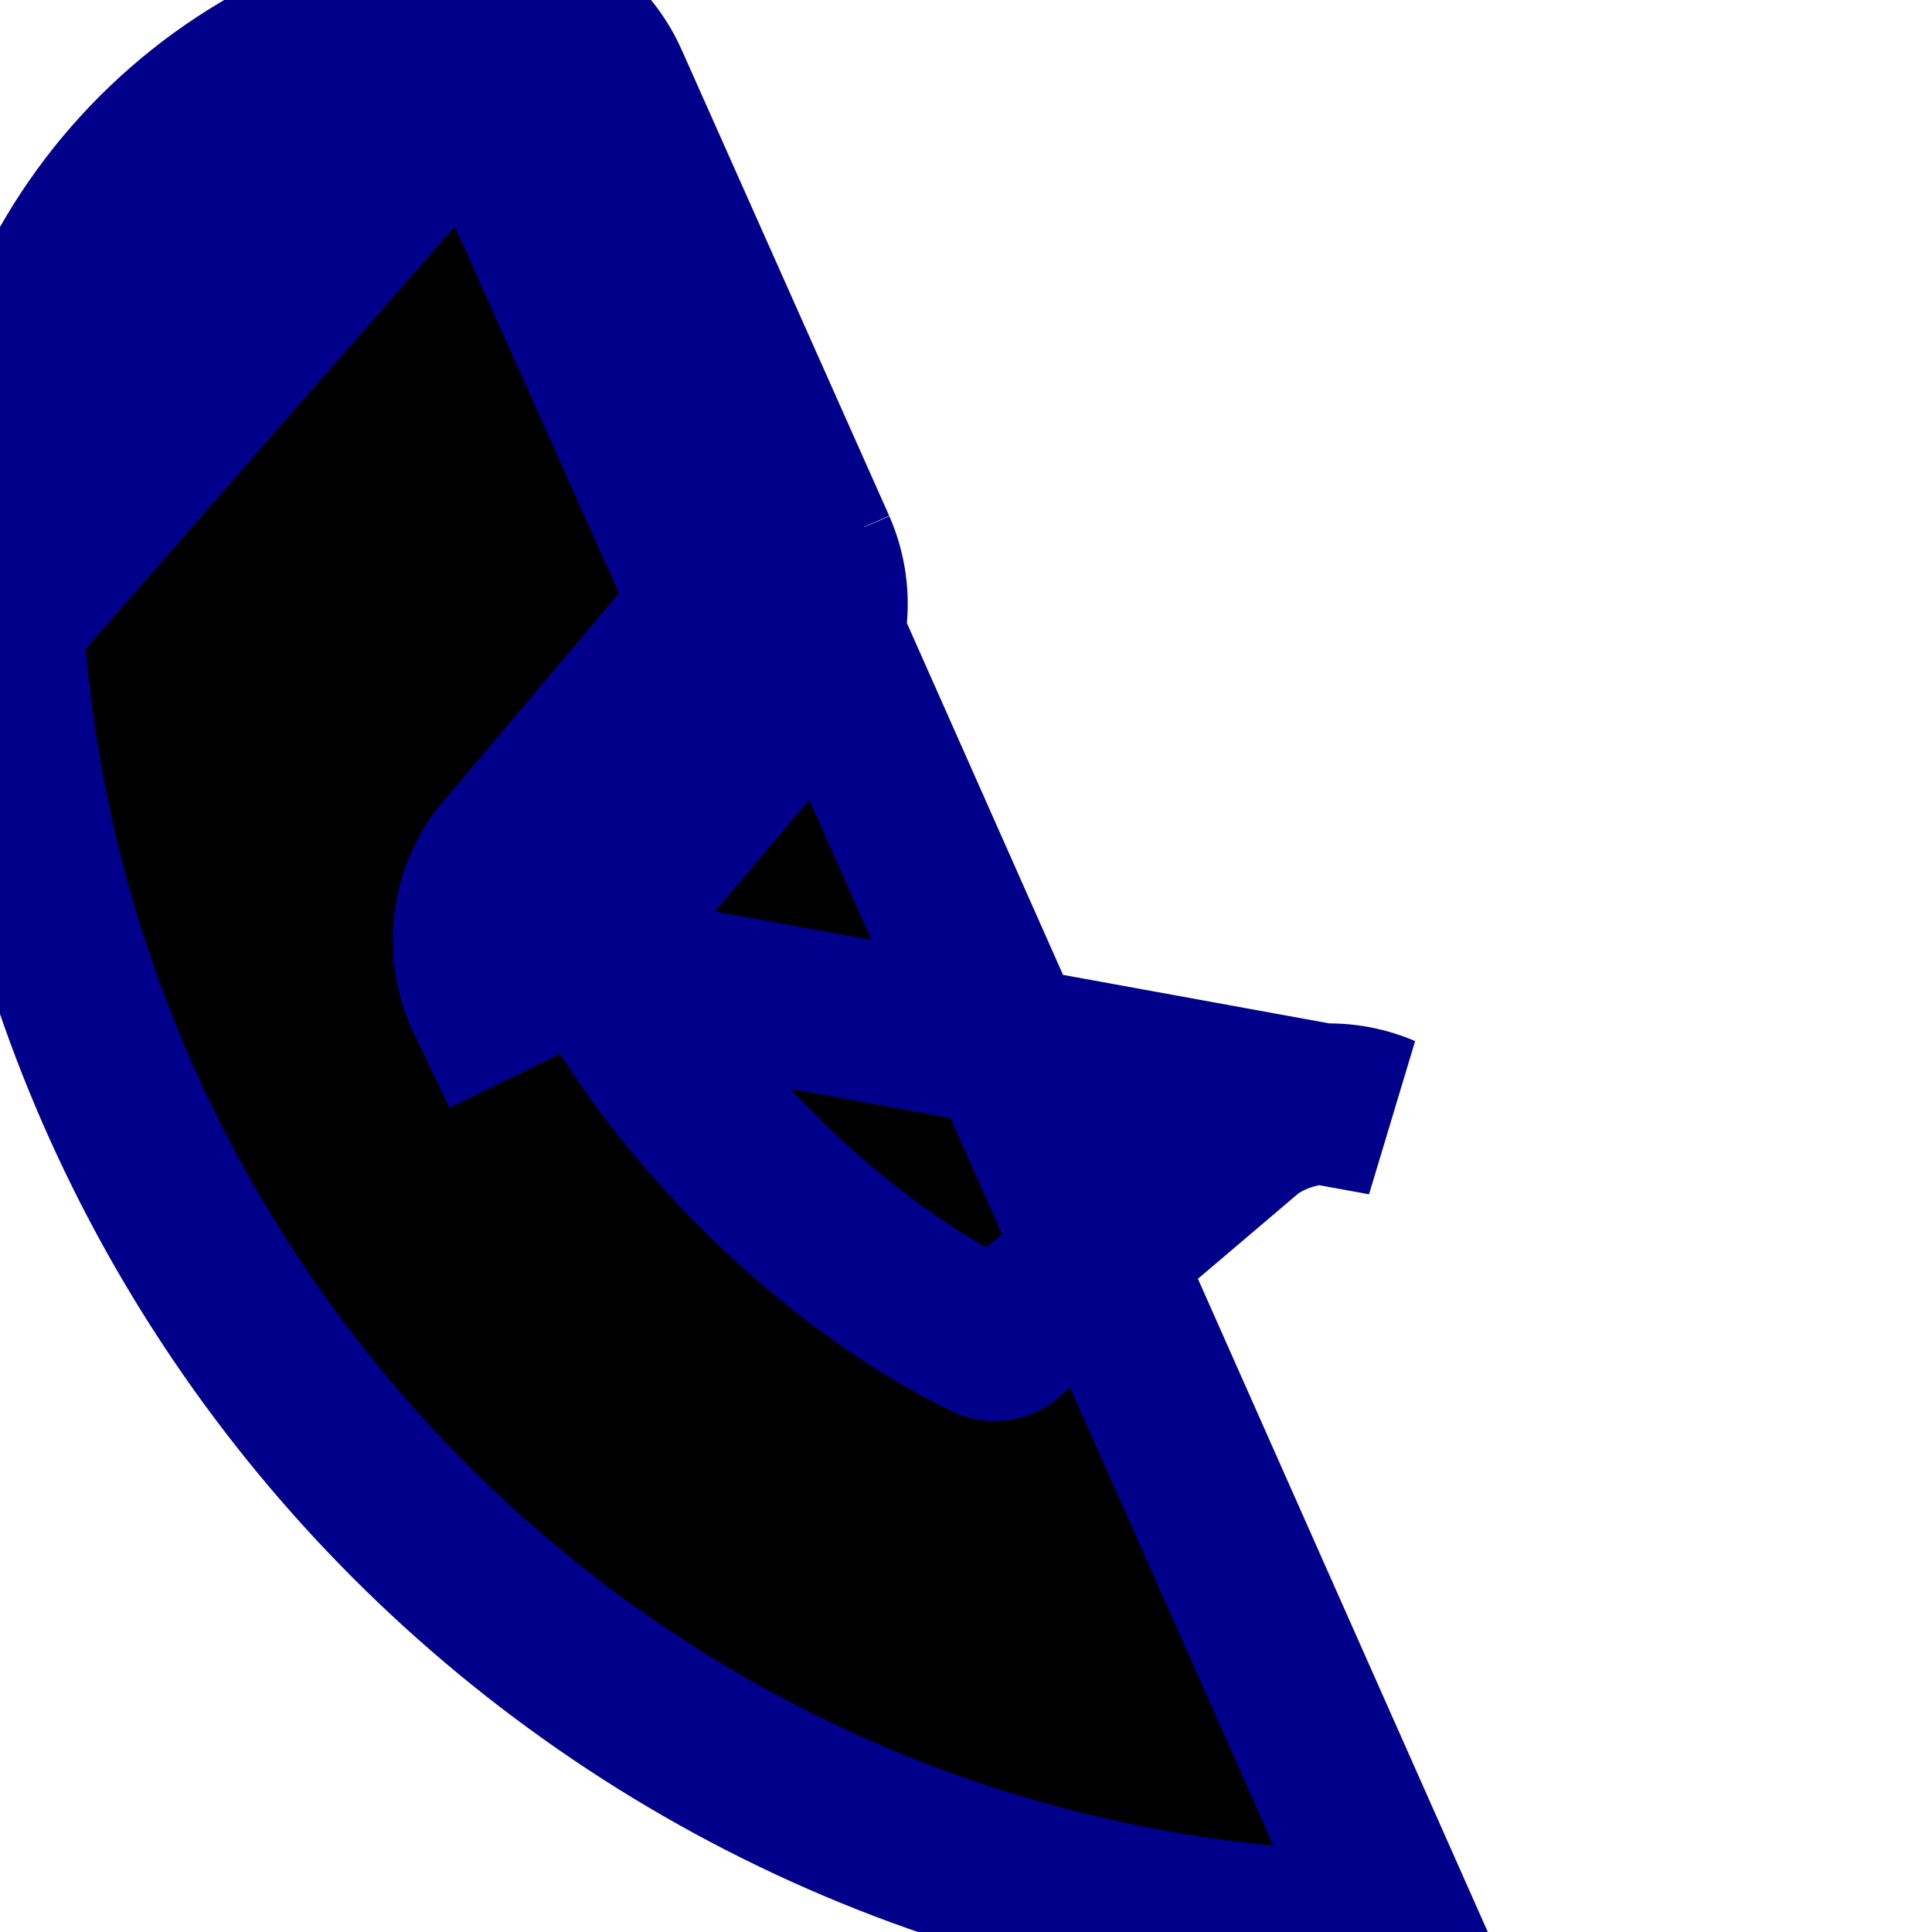 <svg width="12" height="12" viewBox="0 0 12 12" fill="none" xmlns="http://www.w3.org/2000/svg">
<path d="M4.399 3.699C4.406 3.715 4.41 3.732 4.41 3.75C4.41 3.768 4.406 3.785 4.399 3.801L3.106 5.335C3.096 5.346 3.088 5.358 3.08 5.37C2.999 5.494 2.951 5.636 2.941 5.783C2.932 5.931 2.96 6.078 3.024 6.211L3.233 6.109L3.233 6.108C3.192 6.024 3.17 5.931 3.17 5.837C3.17 5.824 3.171 5.811 3.171 5.799C3.176 5.718 3.197 5.639 3.233 5.566L3.26 5.51L3.272 5.496L3.273 5.495L3.28 5.487L3.282 5.484L3.3 5.463L4.575 3.95L4.581 3.943C4.591 3.928 4.599 3.913 4.606 3.897C4.623 3.86 4.633 3.82 4.637 3.78C4.638 3.77 4.638 3.76 4.638 3.75C4.638 3.701 4.628 3.653 4.609 3.608L4.608 3.605L4.399 3.699ZM4.399 3.699L3.107 0.814M4.399 3.699L4.607 3.603L3.327 0.733L3.107 0.814M4.972 4.255L4.793 4.108L4.781 4.123L3.506 5.637L3.493 5.652C3.486 5.663 3.481 5.673 3.475 5.684C3.455 5.725 3.443 5.77 3.44 5.816C3.44 5.823 3.44 5.83 3.44 5.837C3.439 5.89 3.45 5.943 3.473 5.991C3.473 5.991 3.473 5.991 3.473 5.991C3.473 5.992 3.474 5.993 3.474 5.993L8.593 6.926C8.462 6.87 8.319 6.847 8.177 6.86C8.035 6.873 7.899 6.922 7.78 7.001C7.768 7.009 7.757 7.017 7.746 7.027L6.234 8.312C6.218 8.321 6.201 8.326 6.183 8.326C6.165 8.327 6.147 8.323 6.131 8.316C5.16 7.847 4.153 6.847 3.682 5.888C3.674 5.872 3.67 5.855 3.67 5.837C3.67 5.819 3.674 5.801 3.682 5.785L4.972 4.255ZM4.972 4.255L4.796 4.106L4.804 4.096L4.806 4.094L4.825 4.071L4.853 4.01C4.883 3.944 4.901 3.874 4.907 3.803C4.909 3.785 4.91 3.768 4.91 3.75C4.91 3.664 4.892 3.579 4.857 3.5L5.066 3.407M4.972 4.255C4.981 4.243 4.99 4.232 4.998 4.219M3.419 0.114C3.259 0.022 3.072 -0.016 2.888 0.006M3.419 0.114L8.694 12C3.9 12 7.18027e-06 8.1 7.18027e-06 3.306C-0.002 2.499 0.291 1.719 0.822 1.112C1.354 0.504 2.088 0.111 2.888 0.006M3.419 0.114C3.58 0.207 3.706 0.349 3.78 0.519L5.066 3.407M3.419 0.114L3.567 0.62M2.888 0.006L2.919 0.238M2.888 0.006L2.916 0.238L2.914 0.239C2.172 0.337 1.491 0.702 0.998 1.266C0.997 1.266 0.997 1.267 0.996 1.268C0.503 1.832 0.233 2.556 0.235 3.305C0.235 3.305 0.235 3.306 0.235 3.306C0.235 3.306 0.235 3.306 0.235 3.307L2.919 0.238M2.919 0.238L2.947 0.234H2.98H2.994H3.003L3.003 0.234C3.109 0.236 3.212 0.265 3.302 0.317C3.32 0.327 3.336 0.338 3.353 0.35L3.353 0.35C3.446 0.416 3.519 0.507 3.564 0.612C3.564 0.613 3.565 0.614 3.565 0.615C3.566 0.617 3.567 0.618 3.567 0.62M2.919 0.238L3.567 0.62M2.95 0.502C2.95 0.502 2.95 0.503 2.949 0.503C2.271 0.593 1.649 0.926 1.198 1.441C1.198 1.442 1.197 1.442 1.196 1.443C0.746 1.959 0.499 2.62 0.5 3.305L0.5 3.306L2.95 0.502ZM2.95 0.502C2.96 0.501 2.97 0.501 2.98 0.5C2.985 0.5 2.989 0.5 2.994 0.5C2.995 0.5 2.997 0.5 2.998 0.5C3.058 0.501 3.117 0.517 3.17 0.548C3.18 0.553 3.189 0.559 3.199 0.566C3.252 0.604 3.294 0.656 3.32 0.716L3.32 0.716L3.321 0.719L3.107 0.814M2.95 0.502L2.994 0.734C3.019 0.735 3.043 0.743 3.063 0.757C3.083 0.771 3.098 0.791 3.107 0.814M3.567 0.62L4.854 3.493C4.855 3.495 4.856 3.497 4.857 3.498L5.066 3.407M5.066 3.407C5.123 3.537 5.147 3.68 5.135 3.822C5.123 3.964 5.076 4.1 4.998 4.219M4.998 4.219L4.998 4.219L4.998 4.219Z" fill="black" stroke="#00008B"/>
</svg>
